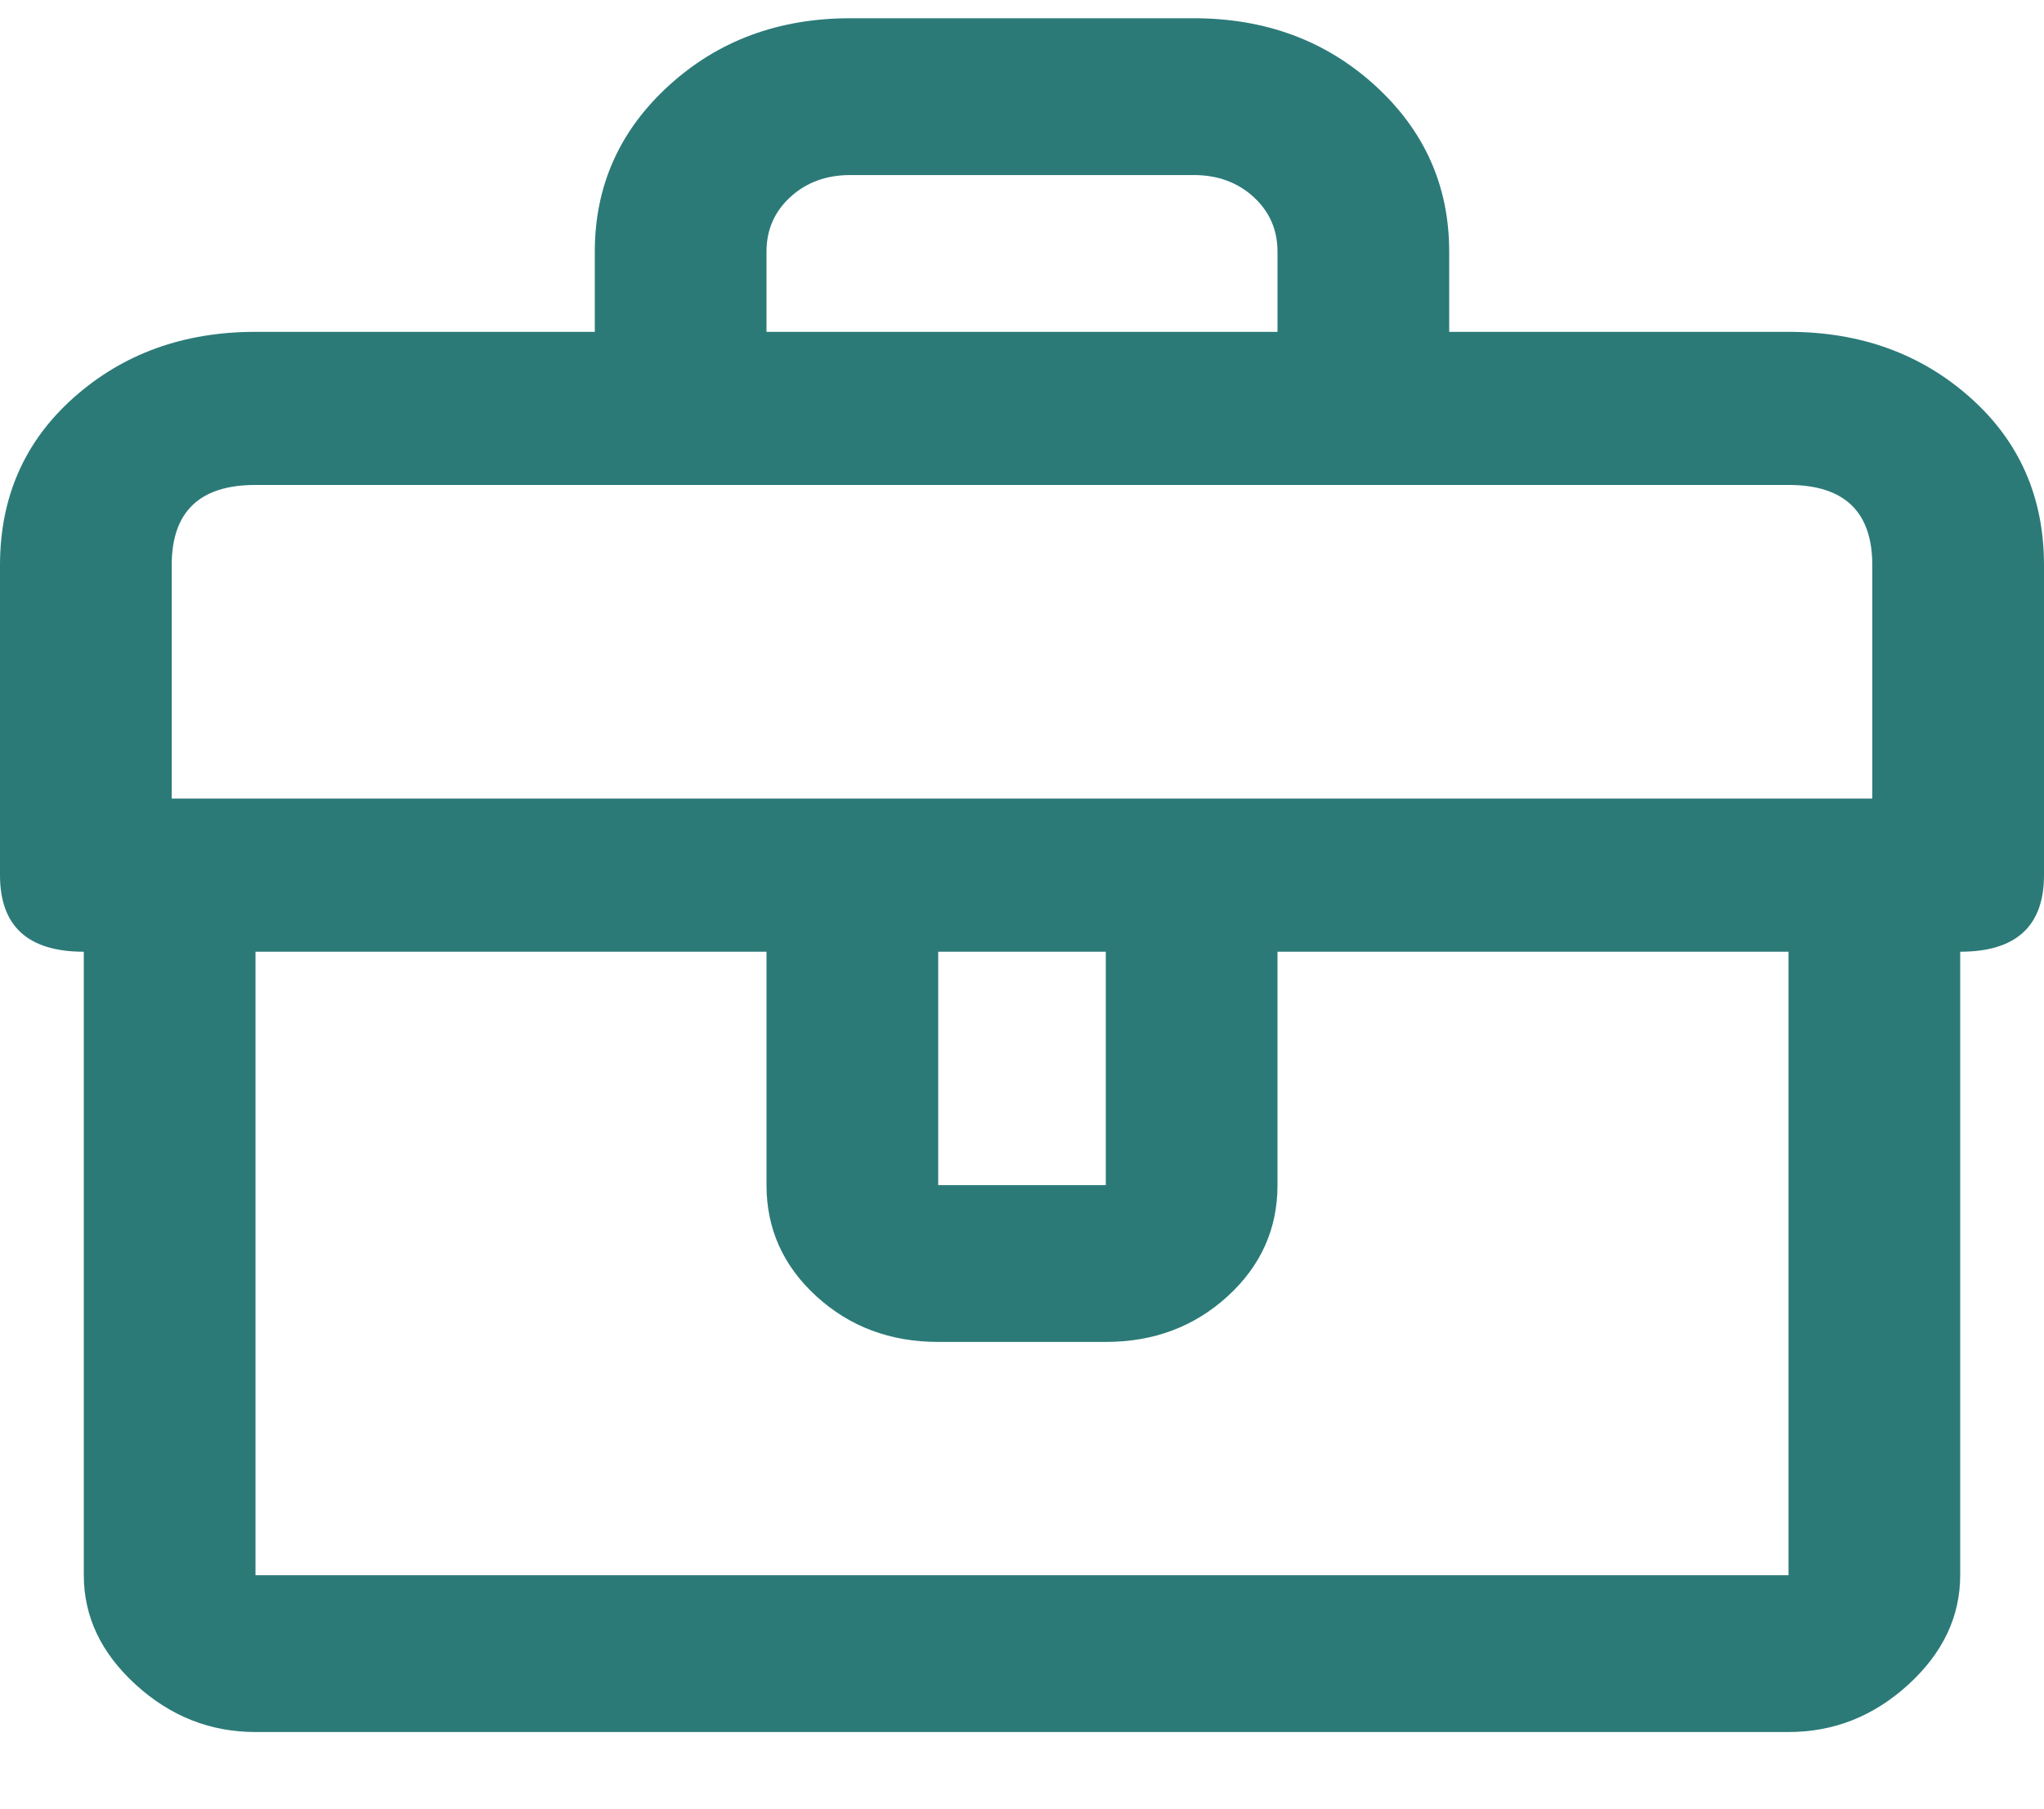<svg width="26" height="23" viewBox="0 0 26 23" fill="none" xmlns="http://www.w3.org/2000/svg">
<path d="M22.75 4.22H18.434V3.2C18.434 2.365 18.12 1.662 17.494 1.09C16.868 0.518 16.098 0.232 15.184 0.232H10.816C9.902 0.232 9.132 0.518 8.506 1.09C7.88 1.662 7.566 2.365 7.566 3.2V4.22H3.25C2.336 4.22 1.566 4.498 0.939 5.055C0.313 5.611 0 6.322 0 7.188V11.129C0 11.778 0.355 12.103 1.066 12.103V20.032C1.066 20.558 1.286 21.022 1.727 21.424C2.167 21.825 2.674 22.026 3.25 22.026H22.75C23.326 22.026 23.833 21.825 24.273 21.424C24.713 21.022 24.934 20.558 24.934 20.032V12.103C25.645 12.103 26 11.778 26 11.129V7.188C26 6.322 25.687 5.611 25.061 5.055C24.434 4.498 23.664 4.22 22.75 4.22ZM9.75 3.2C9.75 2.921 9.852 2.69 10.055 2.504C10.258 2.319 10.512 2.226 10.816 2.226H15.184C15.488 2.226 15.742 2.319 15.945 2.504C16.148 2.69 16.25 2.921 16.25 3.2V4.22H9.75V3.2ZM3.25 20.032V12.103H9.75V15.071C9.75 15.627 9.962 16.099 10.385 16.485C10.808 16.871 11.324 17.065 11.934 17.065H14.066C14.676 17.065 15.192 16.871 15.615 16.485C16.038 16.099 16.25 15.627 16.25 15.071V12.103H22.75V20.032H3.25ZM11.934 15.071V12.103H14.066V15.071H11.934ZM23.816 10.155H2.184V7.188C2.184 6.507 2.539 6.167 3.25 6.167H22.75C23.461 6.167 23.816 6.507 23.816 7.188V10.155Z" fill="#2B7A78"/>
</svg>
